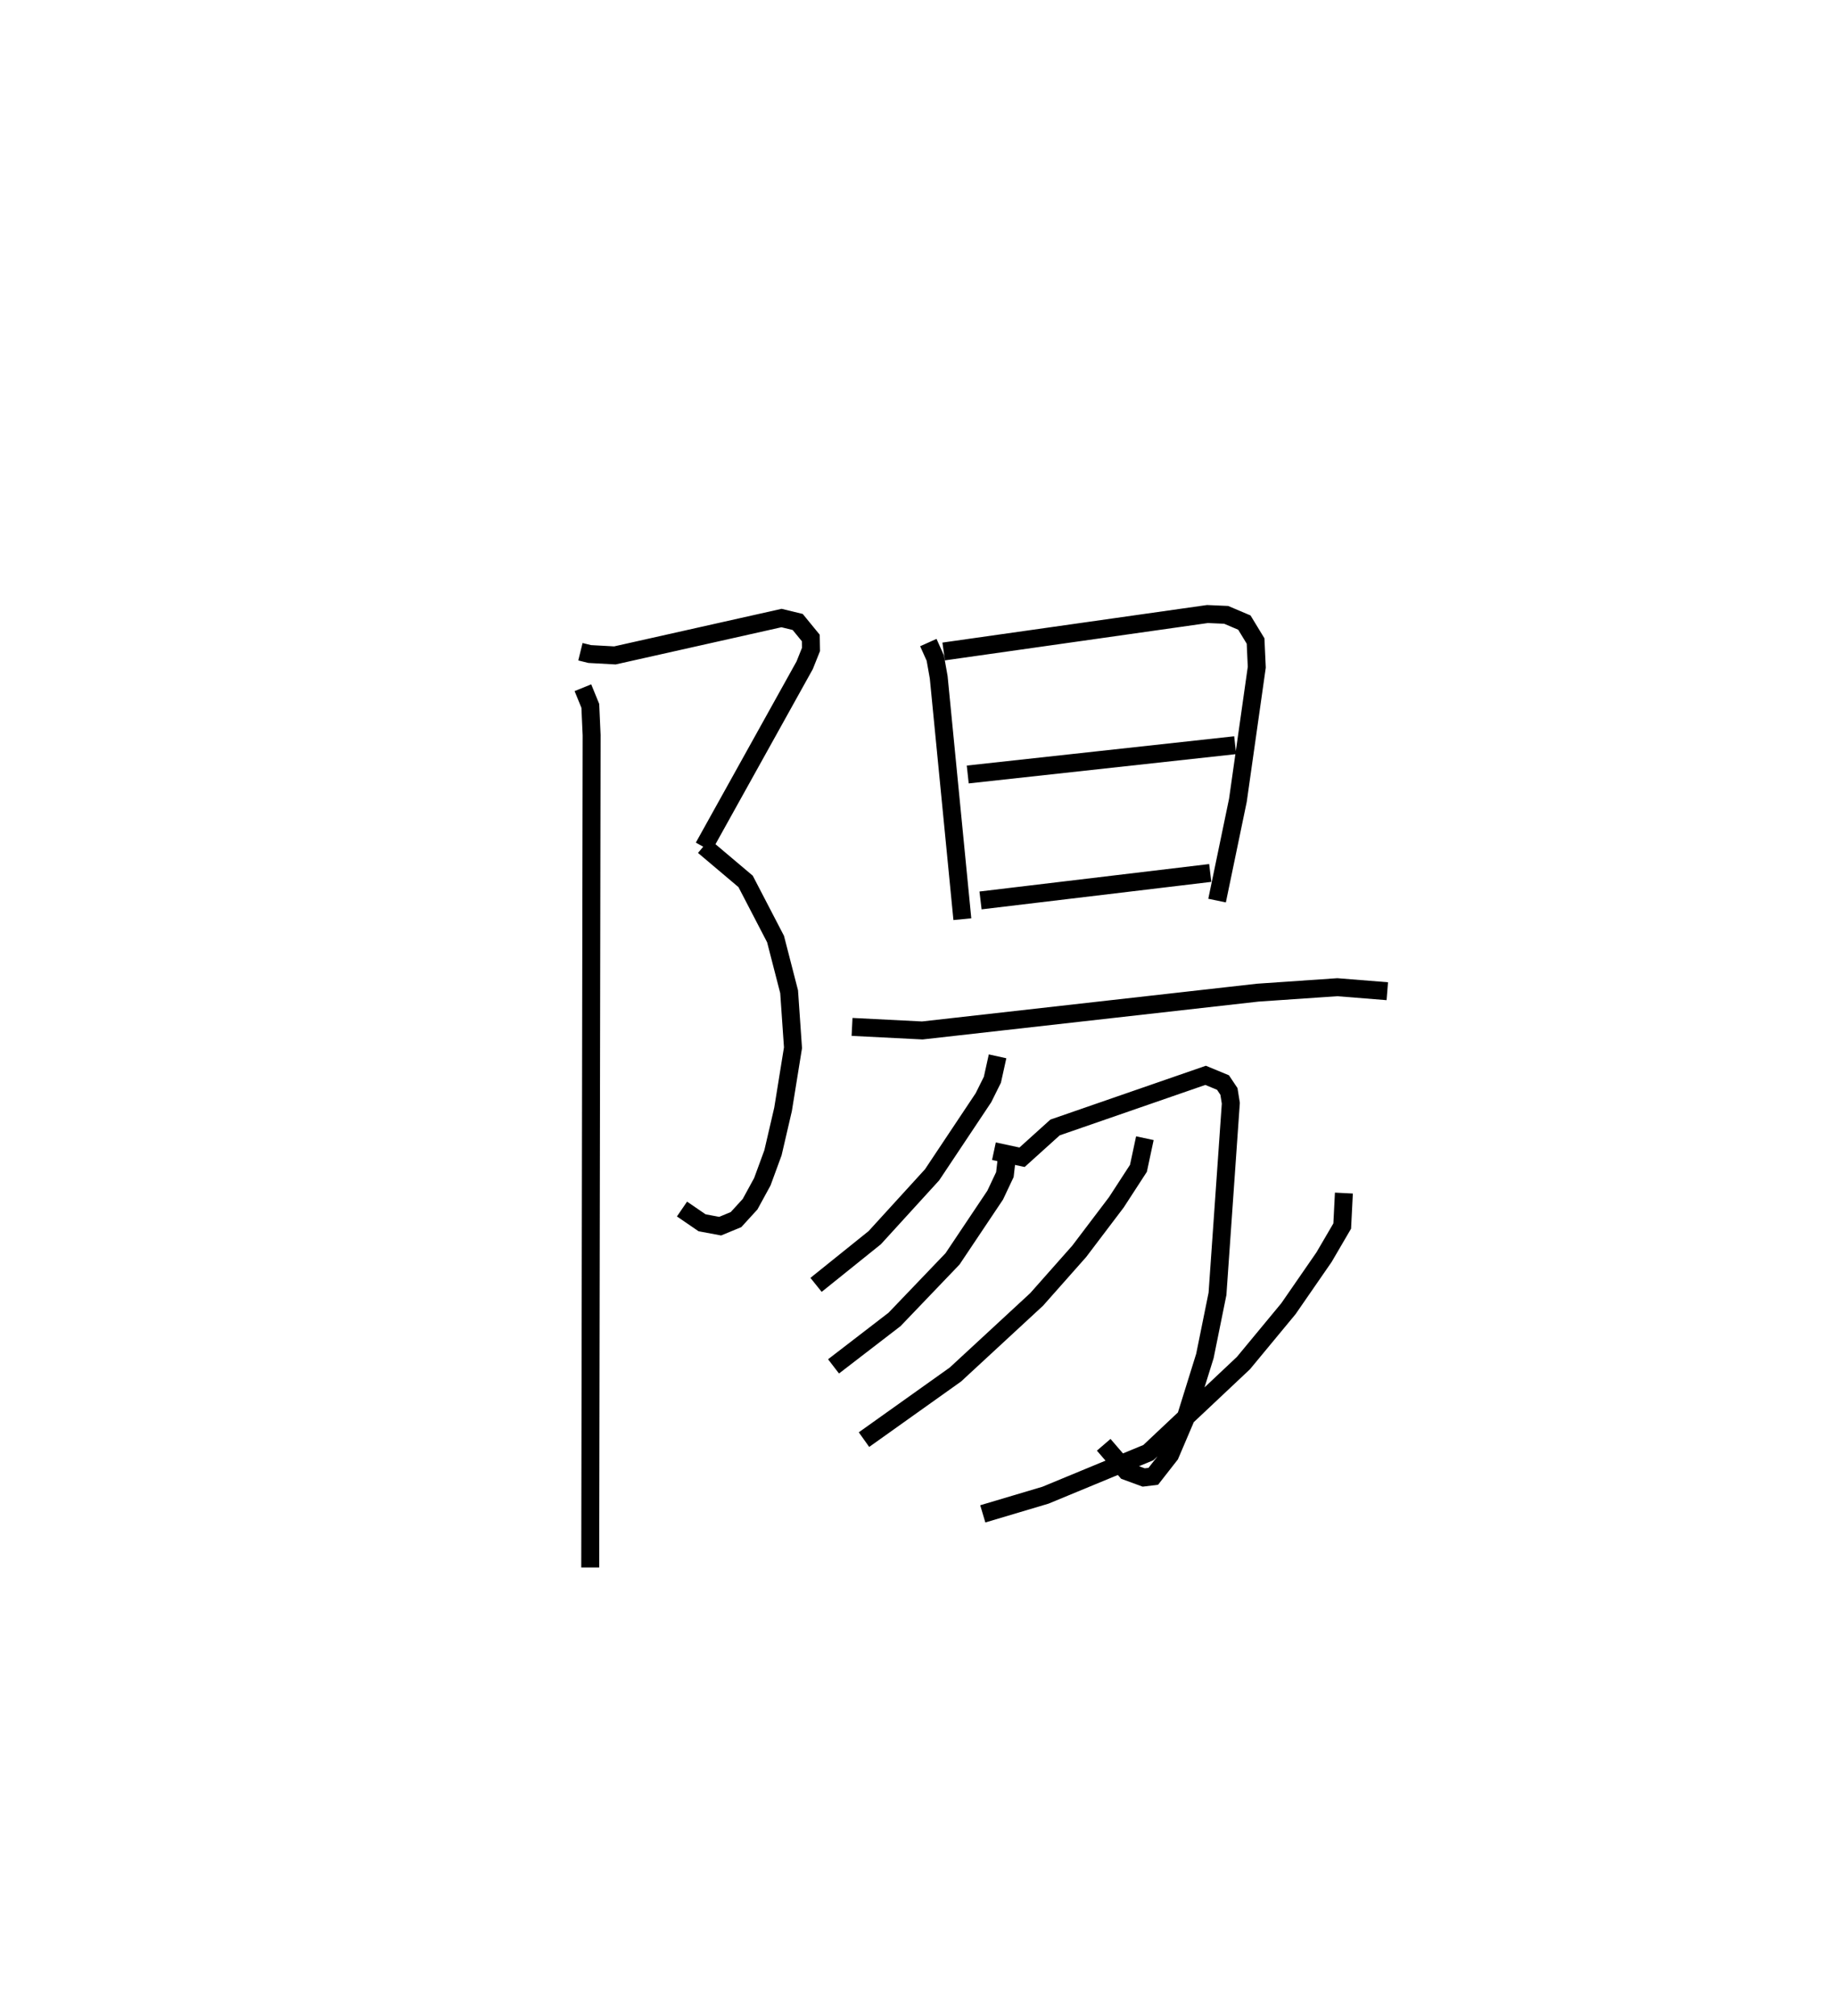 <?xml version="1.0" encoding="utf-8" ?>
<svg baseProfile="full" height="112.305" version="1.1" width="102.301" xmlns="http://www.w3.org/2000/svg" xmlns:ev="http://www.w3.org/2001/xml-events" xmlns:xlink="http://www.w3.org/1999/xlink"><defs /><rect fill="white" height="112.305" width="102.301" x="0" y="0" /><path d="M25,25 m0.0,0.0 m7.341,11.3 l0.519,0.128 1.401,0.077 l9.285,-2.082 0.901,0.219 l0.73,0.892 0.011,0.639 l-0.352,0.88 -5.628,10.121 m0.006,-0.05 l2.33,1.967 1.669,3.212 l0.756,2.933 0.216,3.121 l-0.554,3.433 -0.561,2.415 l-0.593,1.615 -0.683,1.251 l-0.784,0.858 -0.884,0.365 l-1.006,-0.188 -1.119,-0.766 m-5.522,-29.036 l0.413,1.011 0.073,1.629 l-0.078,46.361 m18.839,-51.516 l0.388,0.864 0.19,1.07 l1.318,13.473 m-1.041,-14.91 l14.698,-2.086 1.042,0.046 l1.014,0.43 0.625,1.027 l0.067,1.459 -1.052,7.414 l-1.16,5.585 m-13.893,-7.024 l14.901,-1.631 m-14.188,8.646 l12.799,-1.53 m-19.958,8.574 l3.914,0.198 18.686,-2.105 l4.438,-0.304 2.786,0.223 m-21.716,3.627 l-0.288,1.303 -0.497,1 l-2.864,4.296 -3.194,3.501 l-3.271,2.629 m9.911,-7.444 l1.568,0.336 1.838,-1.659 l8.388,-2.903 0.97,0.401 l0.331,0.495 0.105,0.656 l-0.743,10.618 -0.701,3.458 l-1.106,3.553 -0.834,1.954 l-0.937,1.198 -0.533,0.065 l-0.965,-0.354 -1.264,-1.467 m-5.393,-16.036 l-0.113,0.986 -0.542,1.147 l-2.375,3.547 -3.231,3.373 l-3.4,2.616 m17.348,-12.709 l-0.359,1.678 -1.23,1.893 l-2.071,2.732 -2.37,2.675 l-4.526,4.183 -5.095,3.627 m26.74,-13.732 l-0.093,1.836 -1.013,1.733 l-1.985,2.872 -2.506,3.027 l-5.301,4.99 -5.729,2.369 l-3.494,1.04 " fill="none" stroke="black" stroke-width="1" /></svg>
